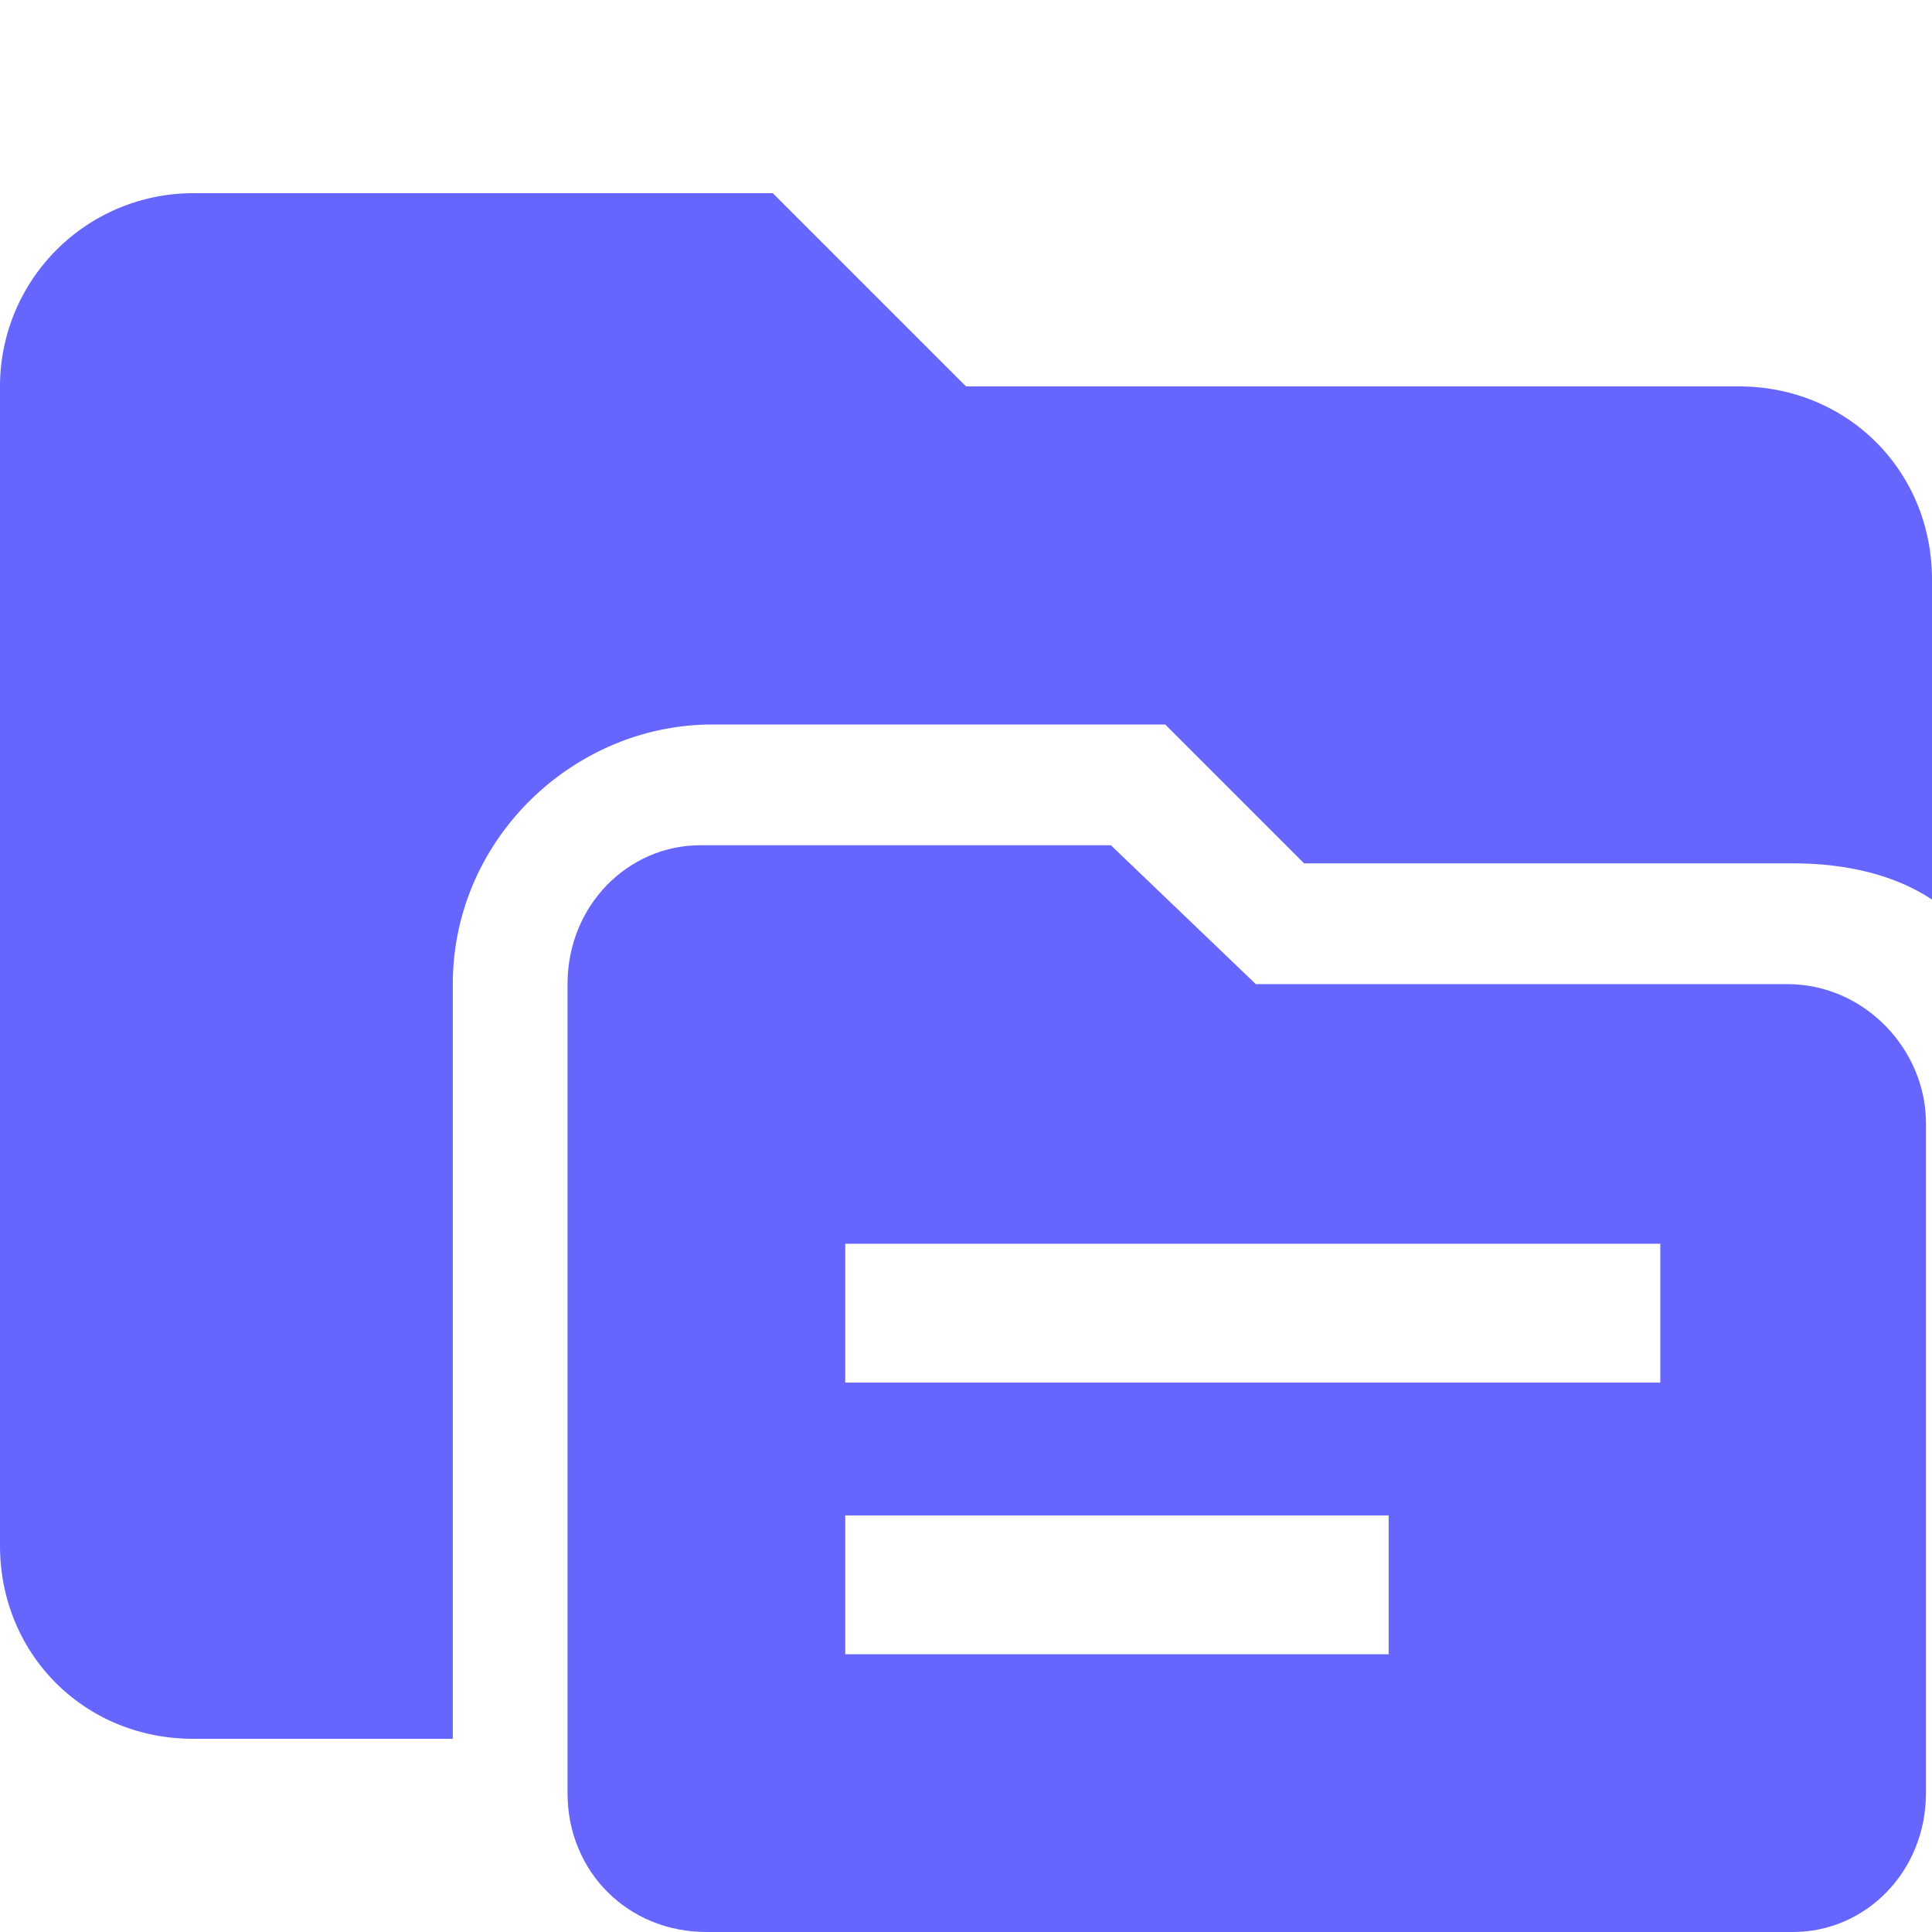 <svg xmlns="http://www.w3.org/2000/svg" viewBox="0 0 32 32"><path d="M7.5 16.3c0-2.4 2-4.3 4.3-4.3h7.5l2.3 2.3h8.1c.9 0 1.7.2 2.3.6V9.6c0-1.8-1.4-3.2-3.2-3.2H16l-3.2-3.2H3.2A3.2 3.2 0 0 0 0 6.4v19.2c0 1.8 1.4 3.2 3.2 3.2h4.3V16.2Z" fill="#66f"/><path d="M29.8 16.3h-9L18.4 14h-6.8c-1.2 0-2.2 1-2.2 2.3v13.4c0 1.3 1 2.3 2.3 2.3h18c1.2 0 2.2-1 2.2-2.3V18.6c0-1.2-1-2.3-2.3-2.3ZM23 27.4h-9v-2.3h9v2.3Zm4.5-4.5H14v-2.3h13.5V23Z" fill="#66f"/></svg>